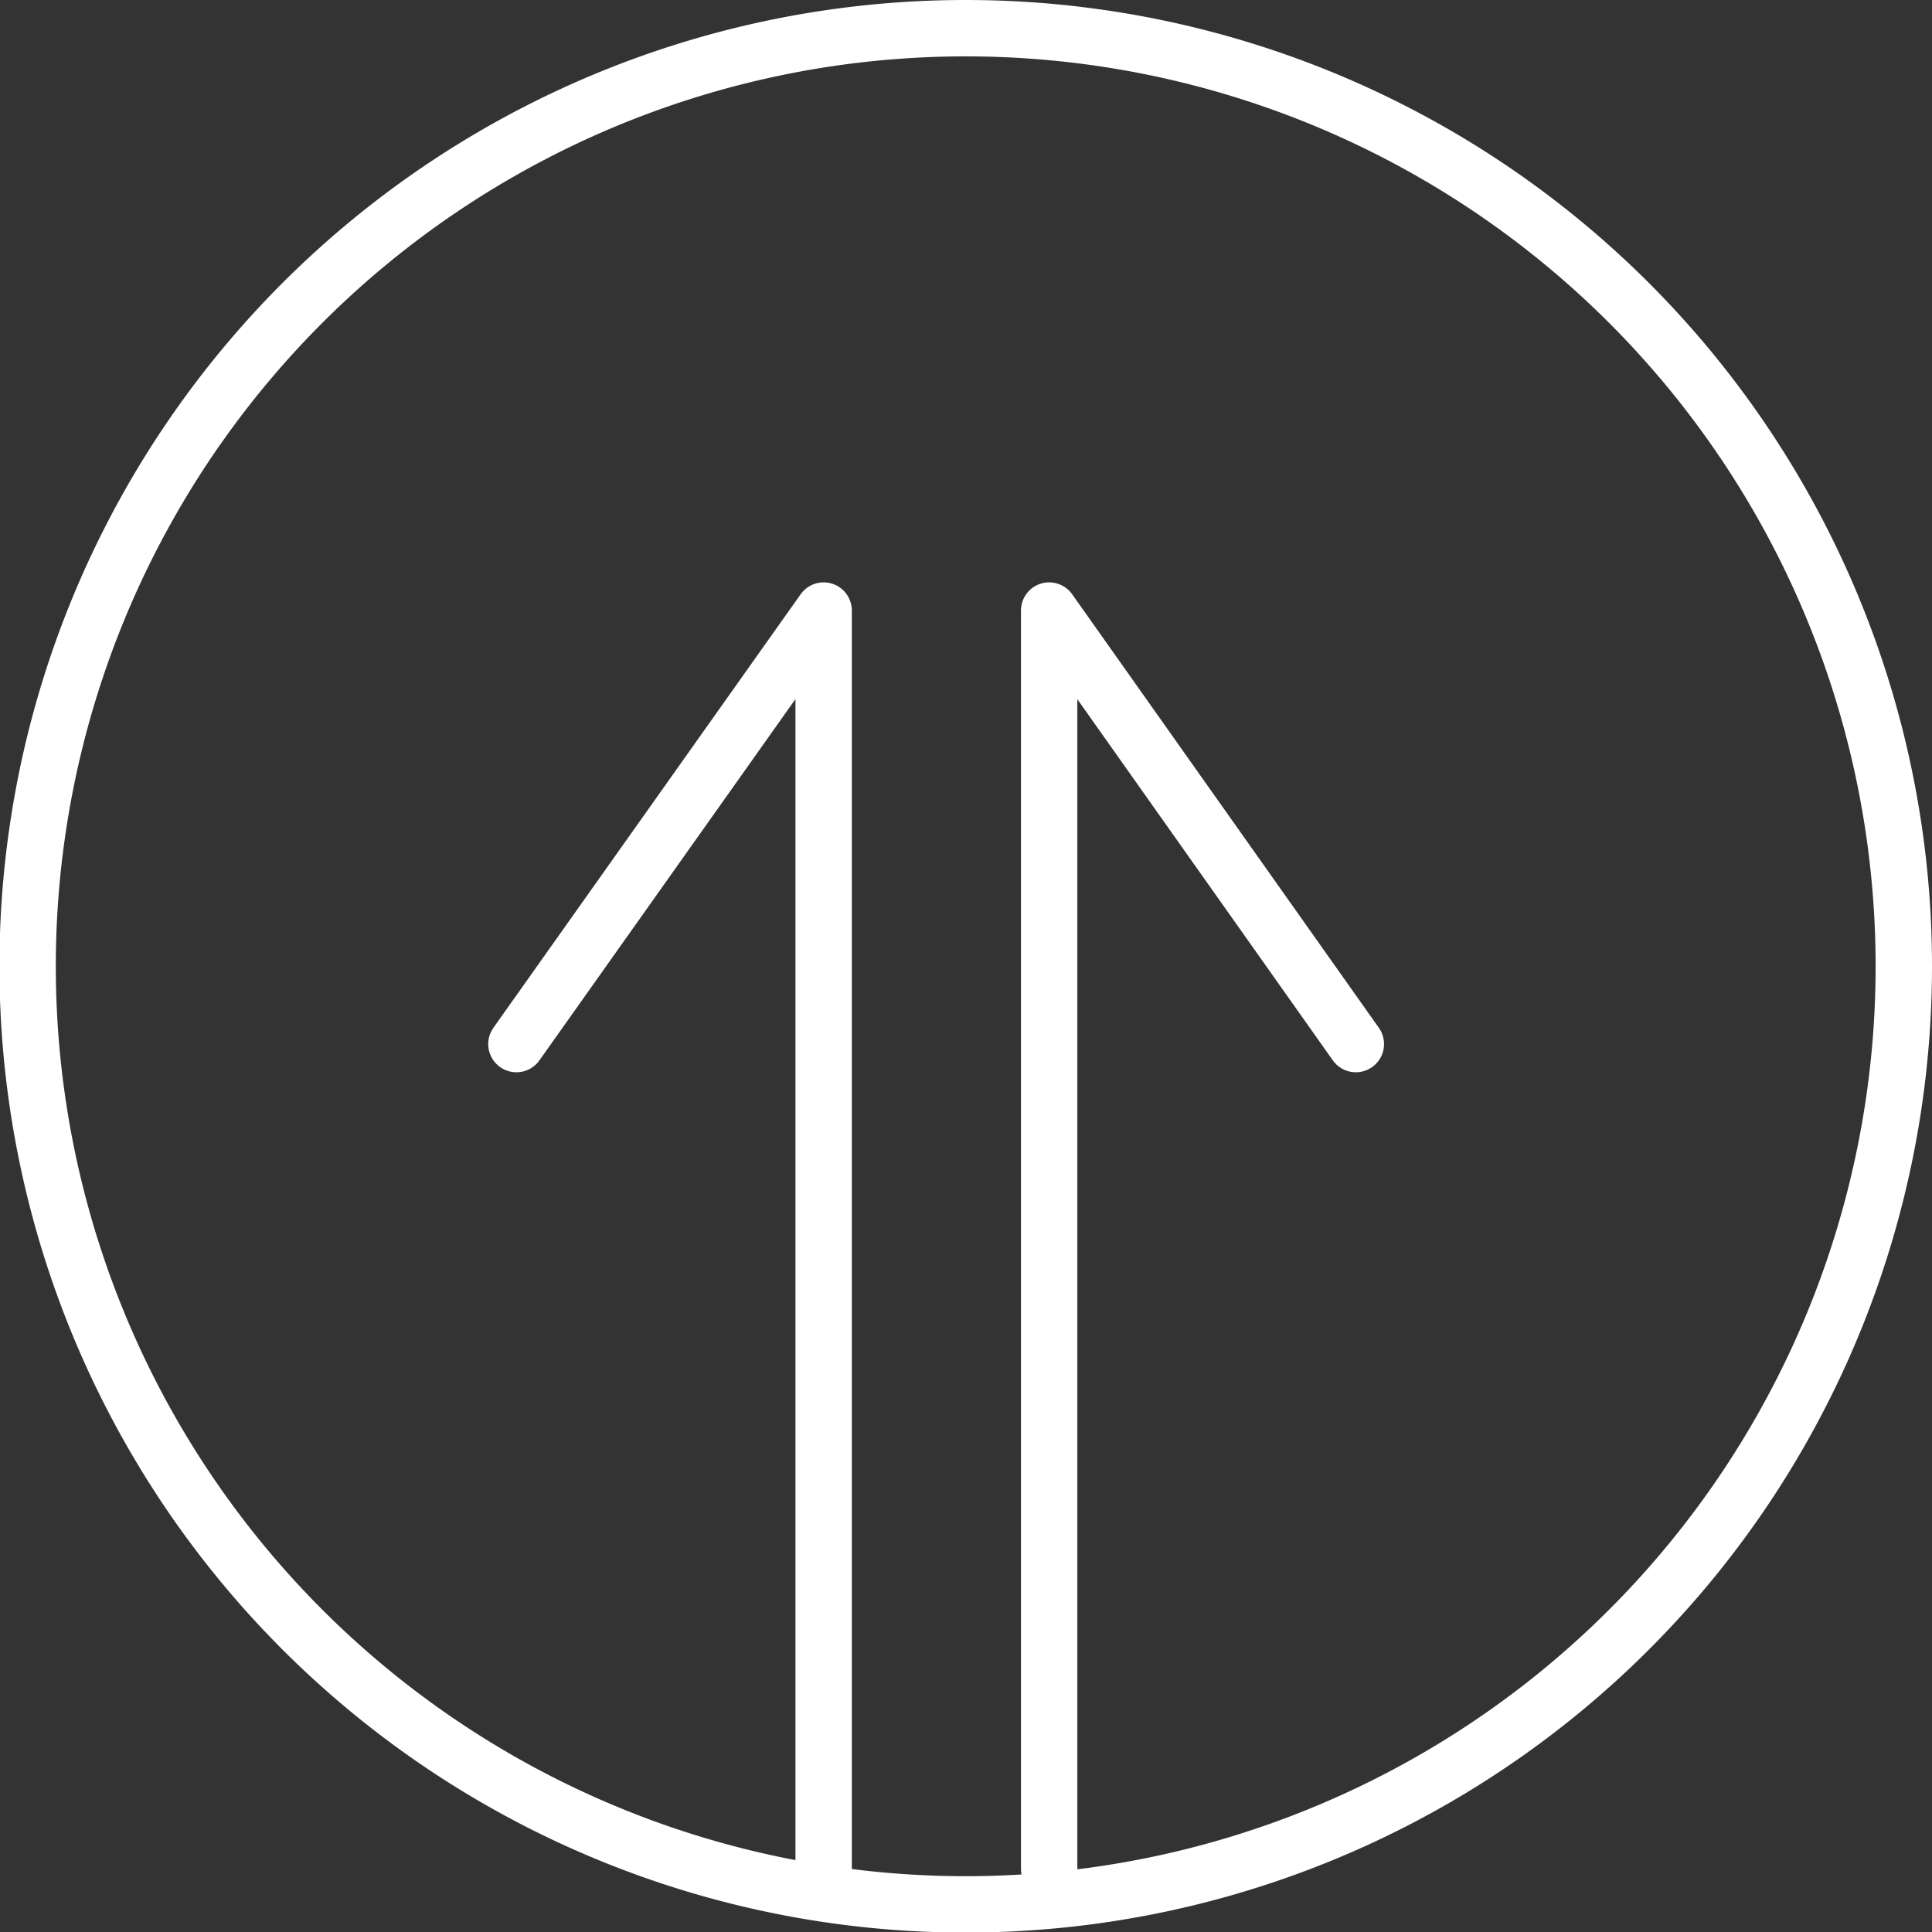 <svg xmlns="http://www.w3.org/2000/svg" viewBox="0 0 34.27 34.27"><rect x="0" y="0" width="34.27" height="34.27" fill="#333333" stroke="none"/><defs><style>.cls-1,.cls-2{fill:none;stroke:#fff;}.cls-1{stroke-linecap:round;stroke-linejoin:round;}.cls-2{stroke-miterlimit:10;}</style></defs><title>i_reservation</title><g id="Layer_2" data-name="Layer 2"><g id="グローバルナビ"><polyline class="cls-1" points="14.61 33.15 14.61 10.83 9.16 18.52"/><polyline class="cls-1" points="18.61 33.15 18.61 10.83 24.05 18.52"/><path class="cls-2" d="M33.77,17.13A16.64,16.64,0,1,1,17.14.5,16.64,16.64,0,0,1,33.77,17.13Z"/></g></g></svg>